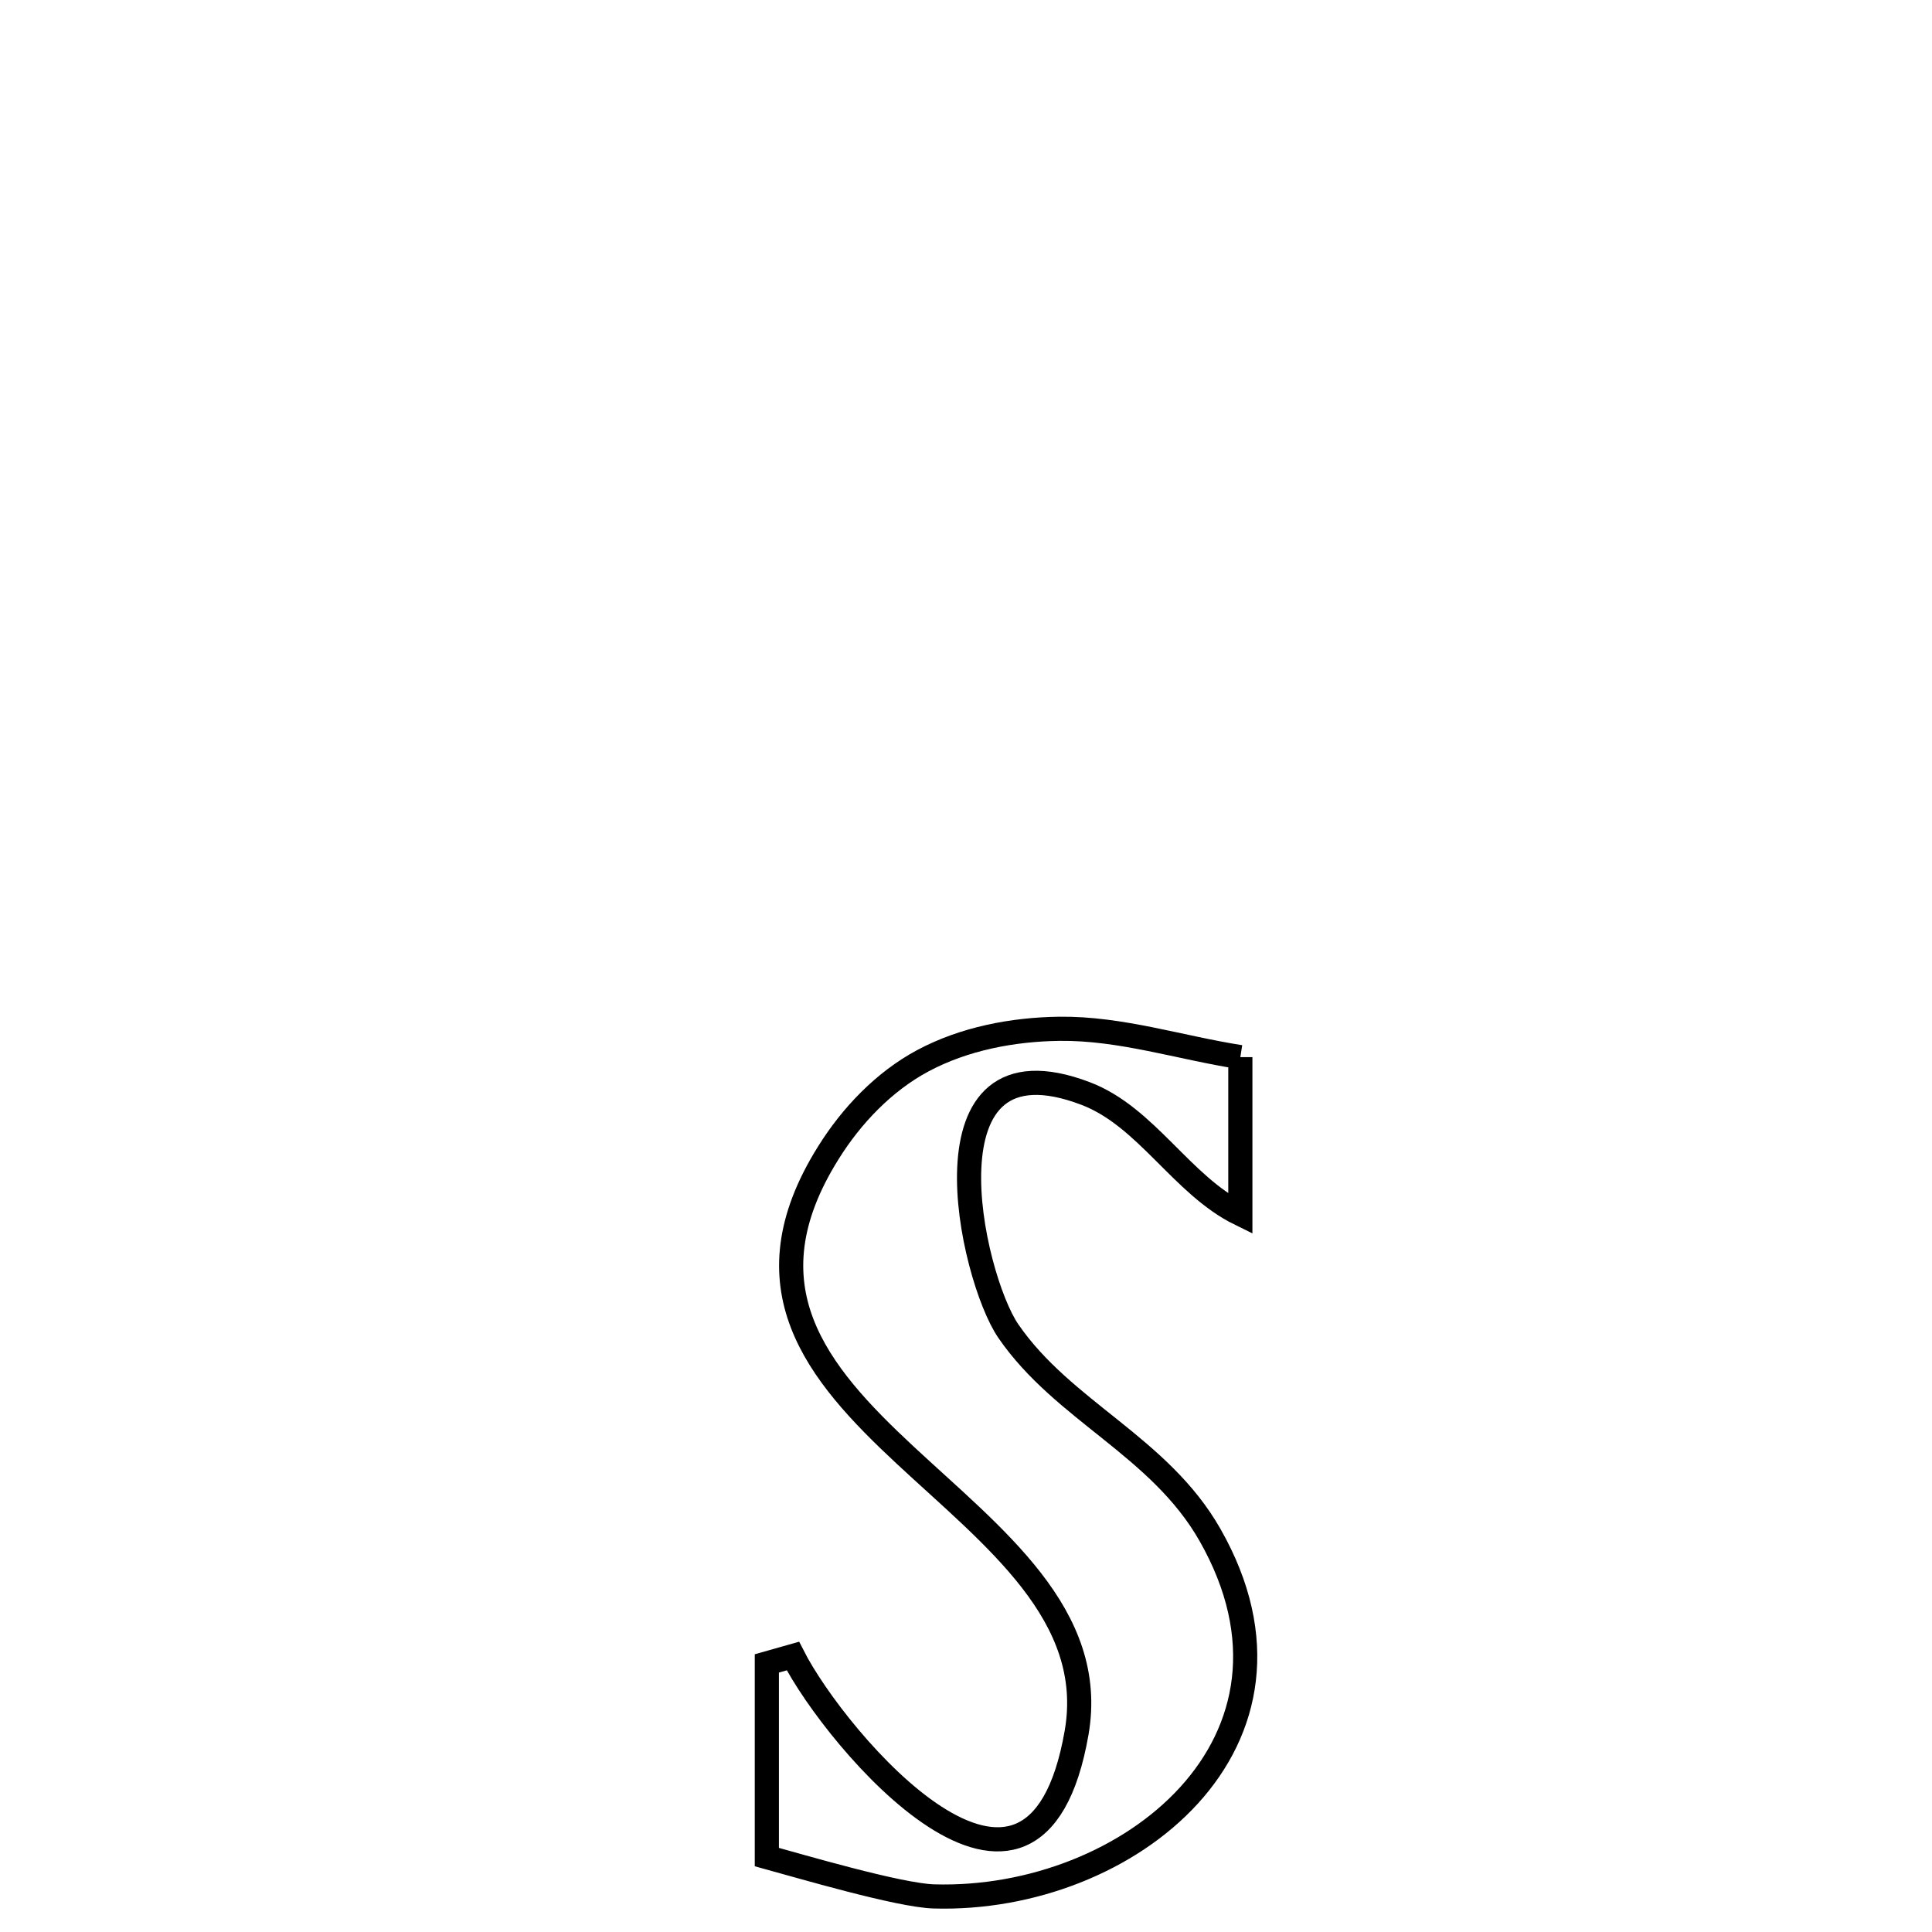 <svg xmlns="http://www.w3.org/2000/svg" viewBox="0.0 0.0 24.0 24.0" height="200px" width="200px"><path fill="none" stroke="black" stroke-width=".3" stroke-opacity="1.0"  filling="0" d="M15.408 13.132 L15.408 13.132 C15.408 13.782 15.408 14.431 15.408 15.081 L15.408 15.081 C14.679 14.724 14.245 13.873 13.486 13.584 C11.377 12.781 12.061 15.86 12.527 16.537 C13.212 17.532 14.406 17.967 15.032 19.069 C16.492 21.636 14.018 23.629 11.602 23.558 C11.169 23.546 9.932 23.18 9.526 23.069 L9.526 23.069 C9.526 22.268 9.526 21.466 9.526 20.664 L9.526 20.664 C9.634 20.634 9.742 20.603 9.85 20.572 L9.85 20.572 C10.376 21.607 12.85 24.54 13.374 21.524 C13.628 20.062 12.337 19.094 11.242 18.074 C10.147 17.055 9.248 15.985 10.289 14.322 C10.578 13.858 10.981 13.436 11.462 13.178 C11.975 12.903 12.581 12.787 13.163 12.78 C13.921 12.771 14.66 13.015 15.408 13.132 L15.408 13.132"></path></svg>